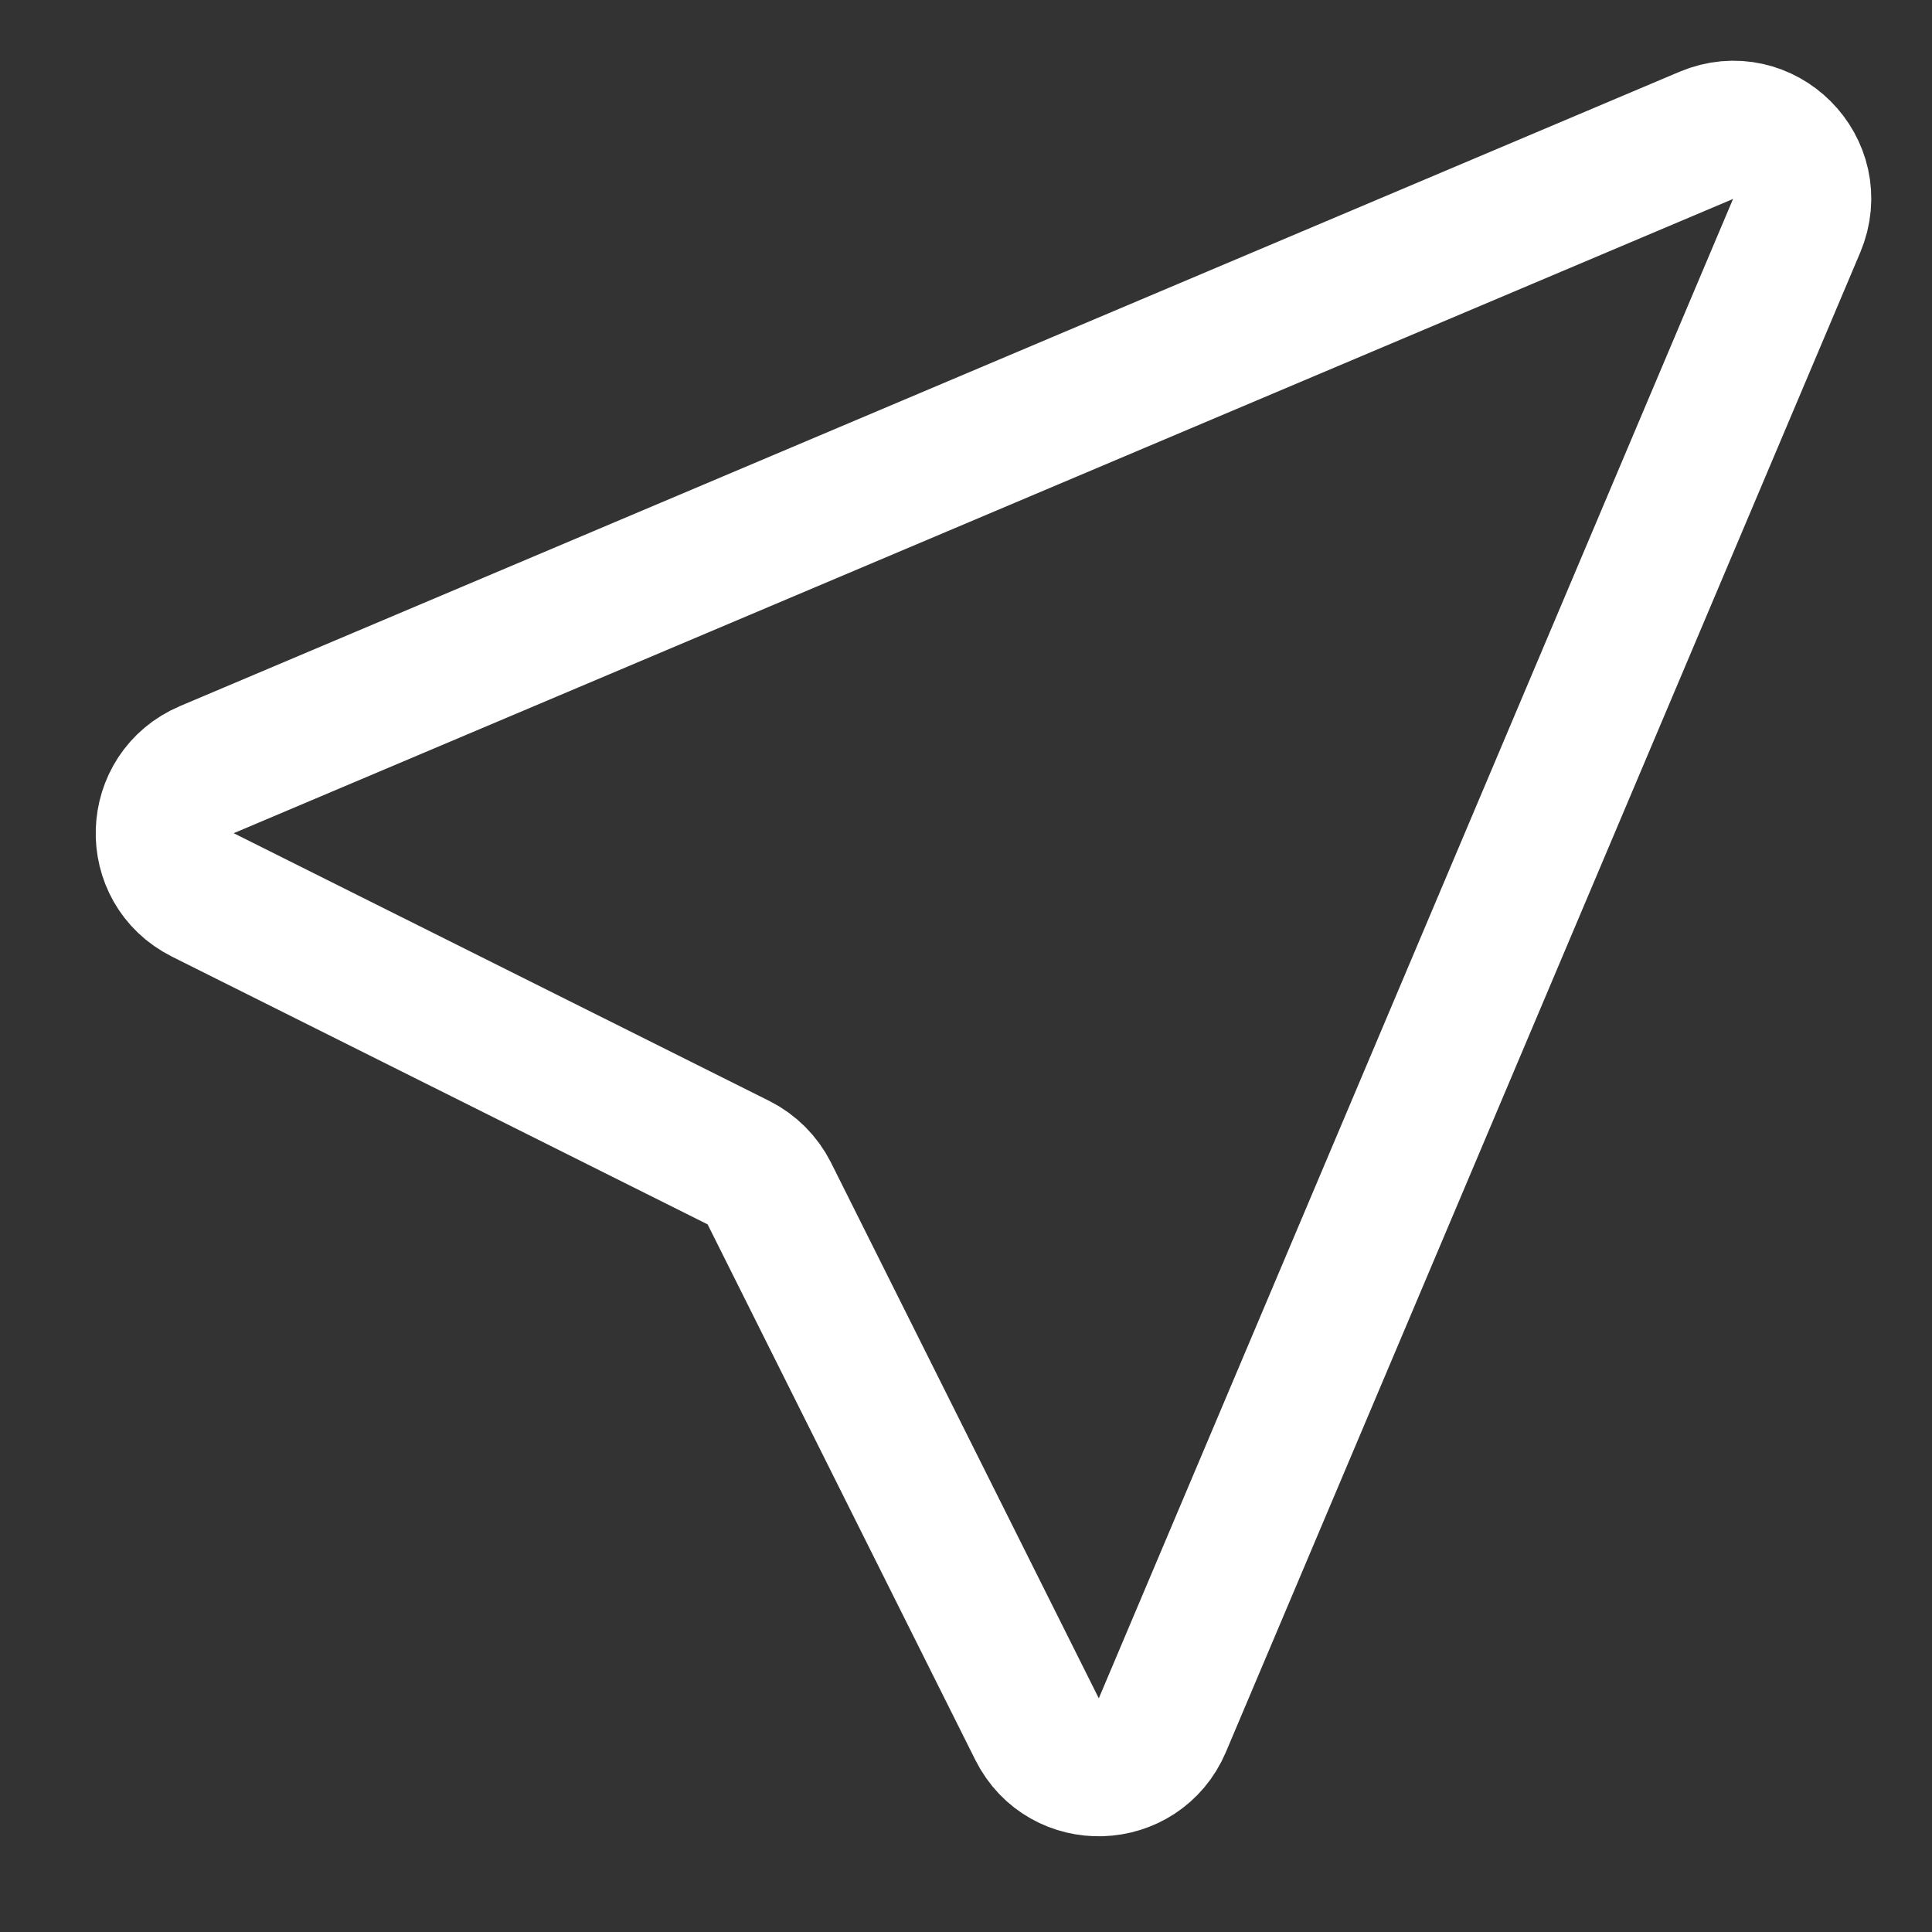 <svg width="14" height="14" viewBox="0 0 14 14" fill="none" xmlns="http://www.w3.org/2000/svg">
<rect x="0" y="0" width="14" height="14" fill="#333333" stroke="none"/>
<g clip-path="url(#clip0_1222_44097)">
<path d="M7.515 12.53C7.706 12.912 8.256 12.894 8.423 12.501L13.019 1.636C13.194 1.222 12.778 0.806 12.364 0.981L1.499 5.577C1.106 5.744 1.088 6.294 1.47 6.485L5.351 8.425C5.448 8.474 5.526 8.552 5.575 8.649L7.515 12.53Z" stroke="white" stroke-linecap="round" stroke-linejoin="round"/>
</g>
<defs>
<clipPath id="clip0_1222_44097">
<rect width="14" height="14" fill="white"/>
</clipPath>
</defs>
</svg>
